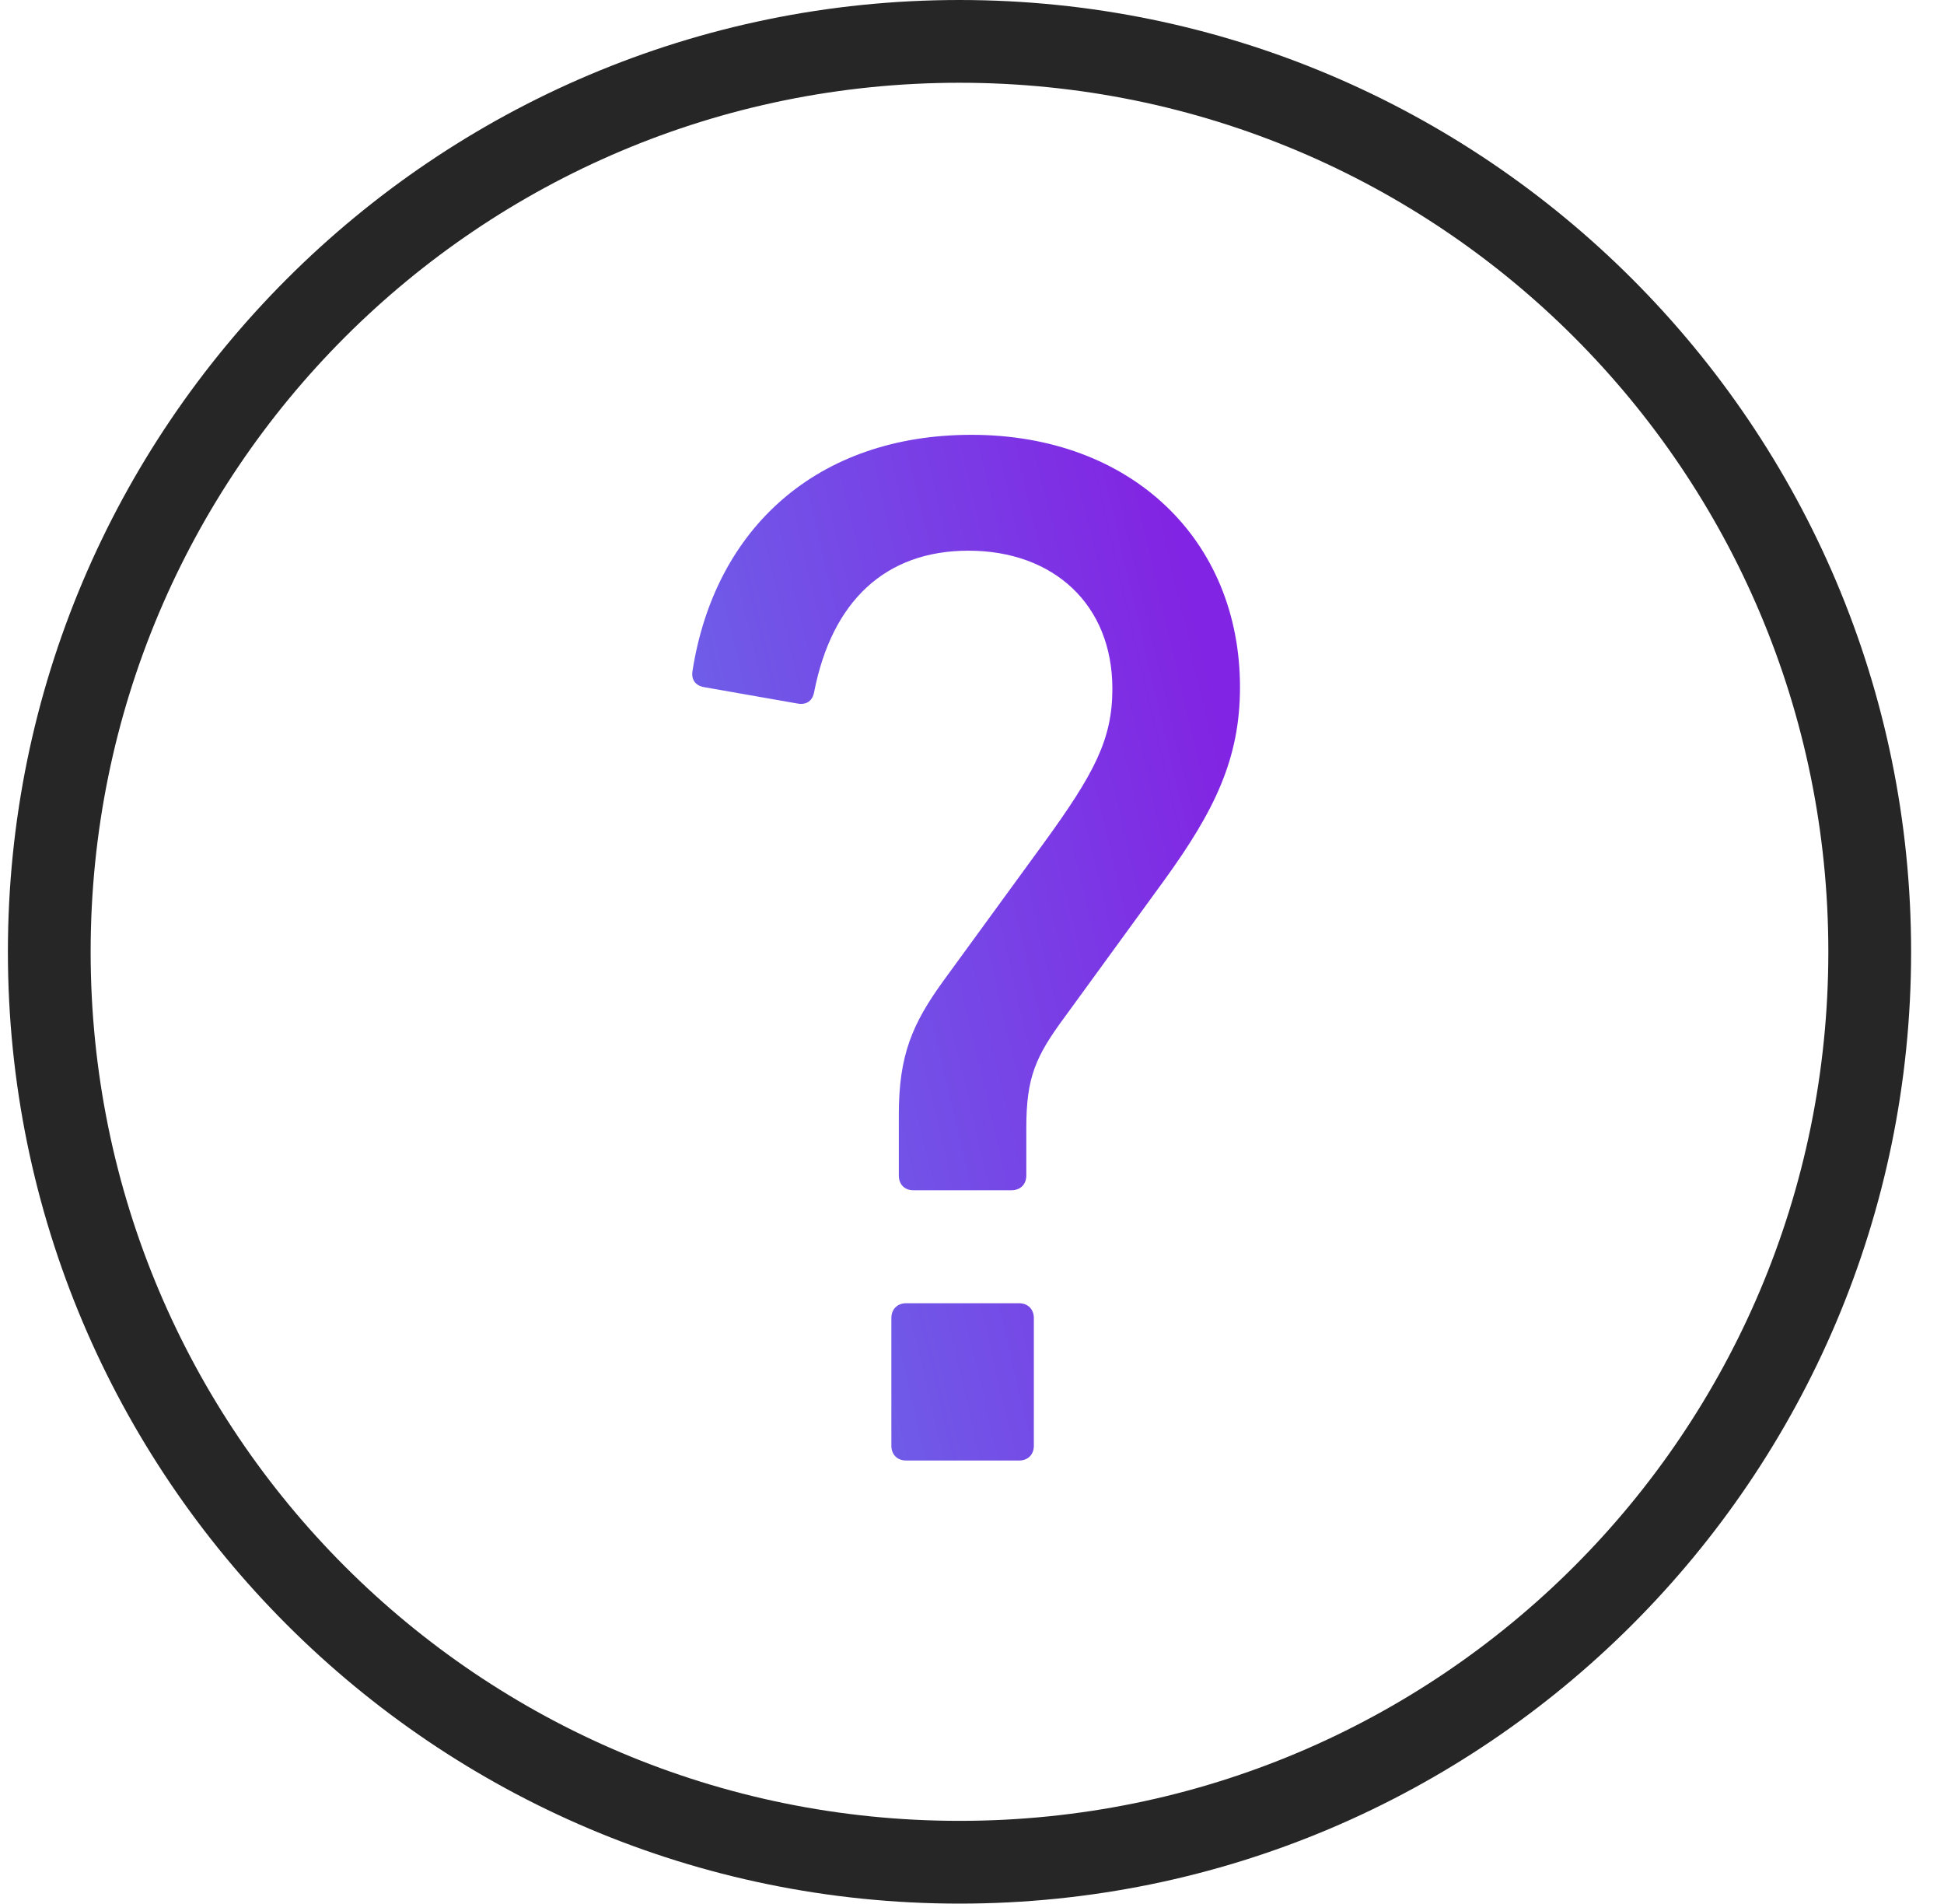 <svg id="full" width="48" height="47" viewBox="0 0 48 47" fill="none" xmlns="http://www.w3.org/2000/svg">
<path d="M23.691 0C10.727 0 0.195 10.532 0.195 23.496C0.195 36.461 10.727 46.992 23.691 46.992C36.656 46.992 47.188 36.461 47.188 23.496C47.188 10.532 36.656 0 23.691 0ZM23.691 2.043C35.552 2.043 45.144 11.636 45.144 23.496C45.144 35.356 35.552 44.949 23.691 44.949C11.831 44.949 2.238 35.356 2.238 23.496C2.238 11.636 11.831 2.043 23.691 2.043Z" fill="#262626"/>
<path d="M17.099 16.561C17.65 13.043 20.176 10.734 23.987 10.734C27.942 10.734 30.617 13.336 30.617 16.964C30.617 18.723 29.996 20.004 28.749 21.726L26.295 25.098C25.563 26.087 25.341 26.6 25.341 27.846V29.017C25.341 29.236 25.196 29.382 24.976 29.382H22.558C22.338 29.386 22.193 29.238 22.193 29.019V27.518C22.193 26.052 22.521 25.282 23.29 24.218L25.746 20.848C27.027 19.09 27.466 18.248 27.466 17.002C27.466 14.913 26.002 13.594 23.913 13.594C21.861 13.594 20.543 14.84 20.104 17.075C20.067 17.295 19.922 17.405 19.701 17.369L17.392 16.964C17.172 16.927 17.063 16.781 17.099 16.561Z" fill="url(#paint0_linear_825:6575)"/>
<path d="M22.009 32.538C22.009 32.319 22.156 32.171 22.376 32.171H25.162C25.381 32.171 25.527 32.32 25.527 32.538V35.689C25.527 35.91 25.38 36.054 25.162 36.054H22.376C22.155 36.054 22.009 35.909 22.009 35.689V32.538Z" fill="url(#paint1_linear_825:6575)"/>
<defs>
<linearGradient id="paint0_linear_825:6575" x1="17.052" y1="26.132" x2="31.314" y2="22.784" gradientUnits="userSpaceOnUse">
<stop stop-color="#6B67E9"/>
<stop offset="1" stop-color="#8224E3"/>
</linearGradient>
<linearGradient id="paint1_linear_825:6575" x1="17.052" y1="26.132" x2="31.314" y2="22.784" gradientUnits="userSpaceOnUse">
<stop stop-color="#6B67E9"/>
<stop offset="1" stop-color="#8224E3"/>
</linearGradient>
</defs>
</svg>
